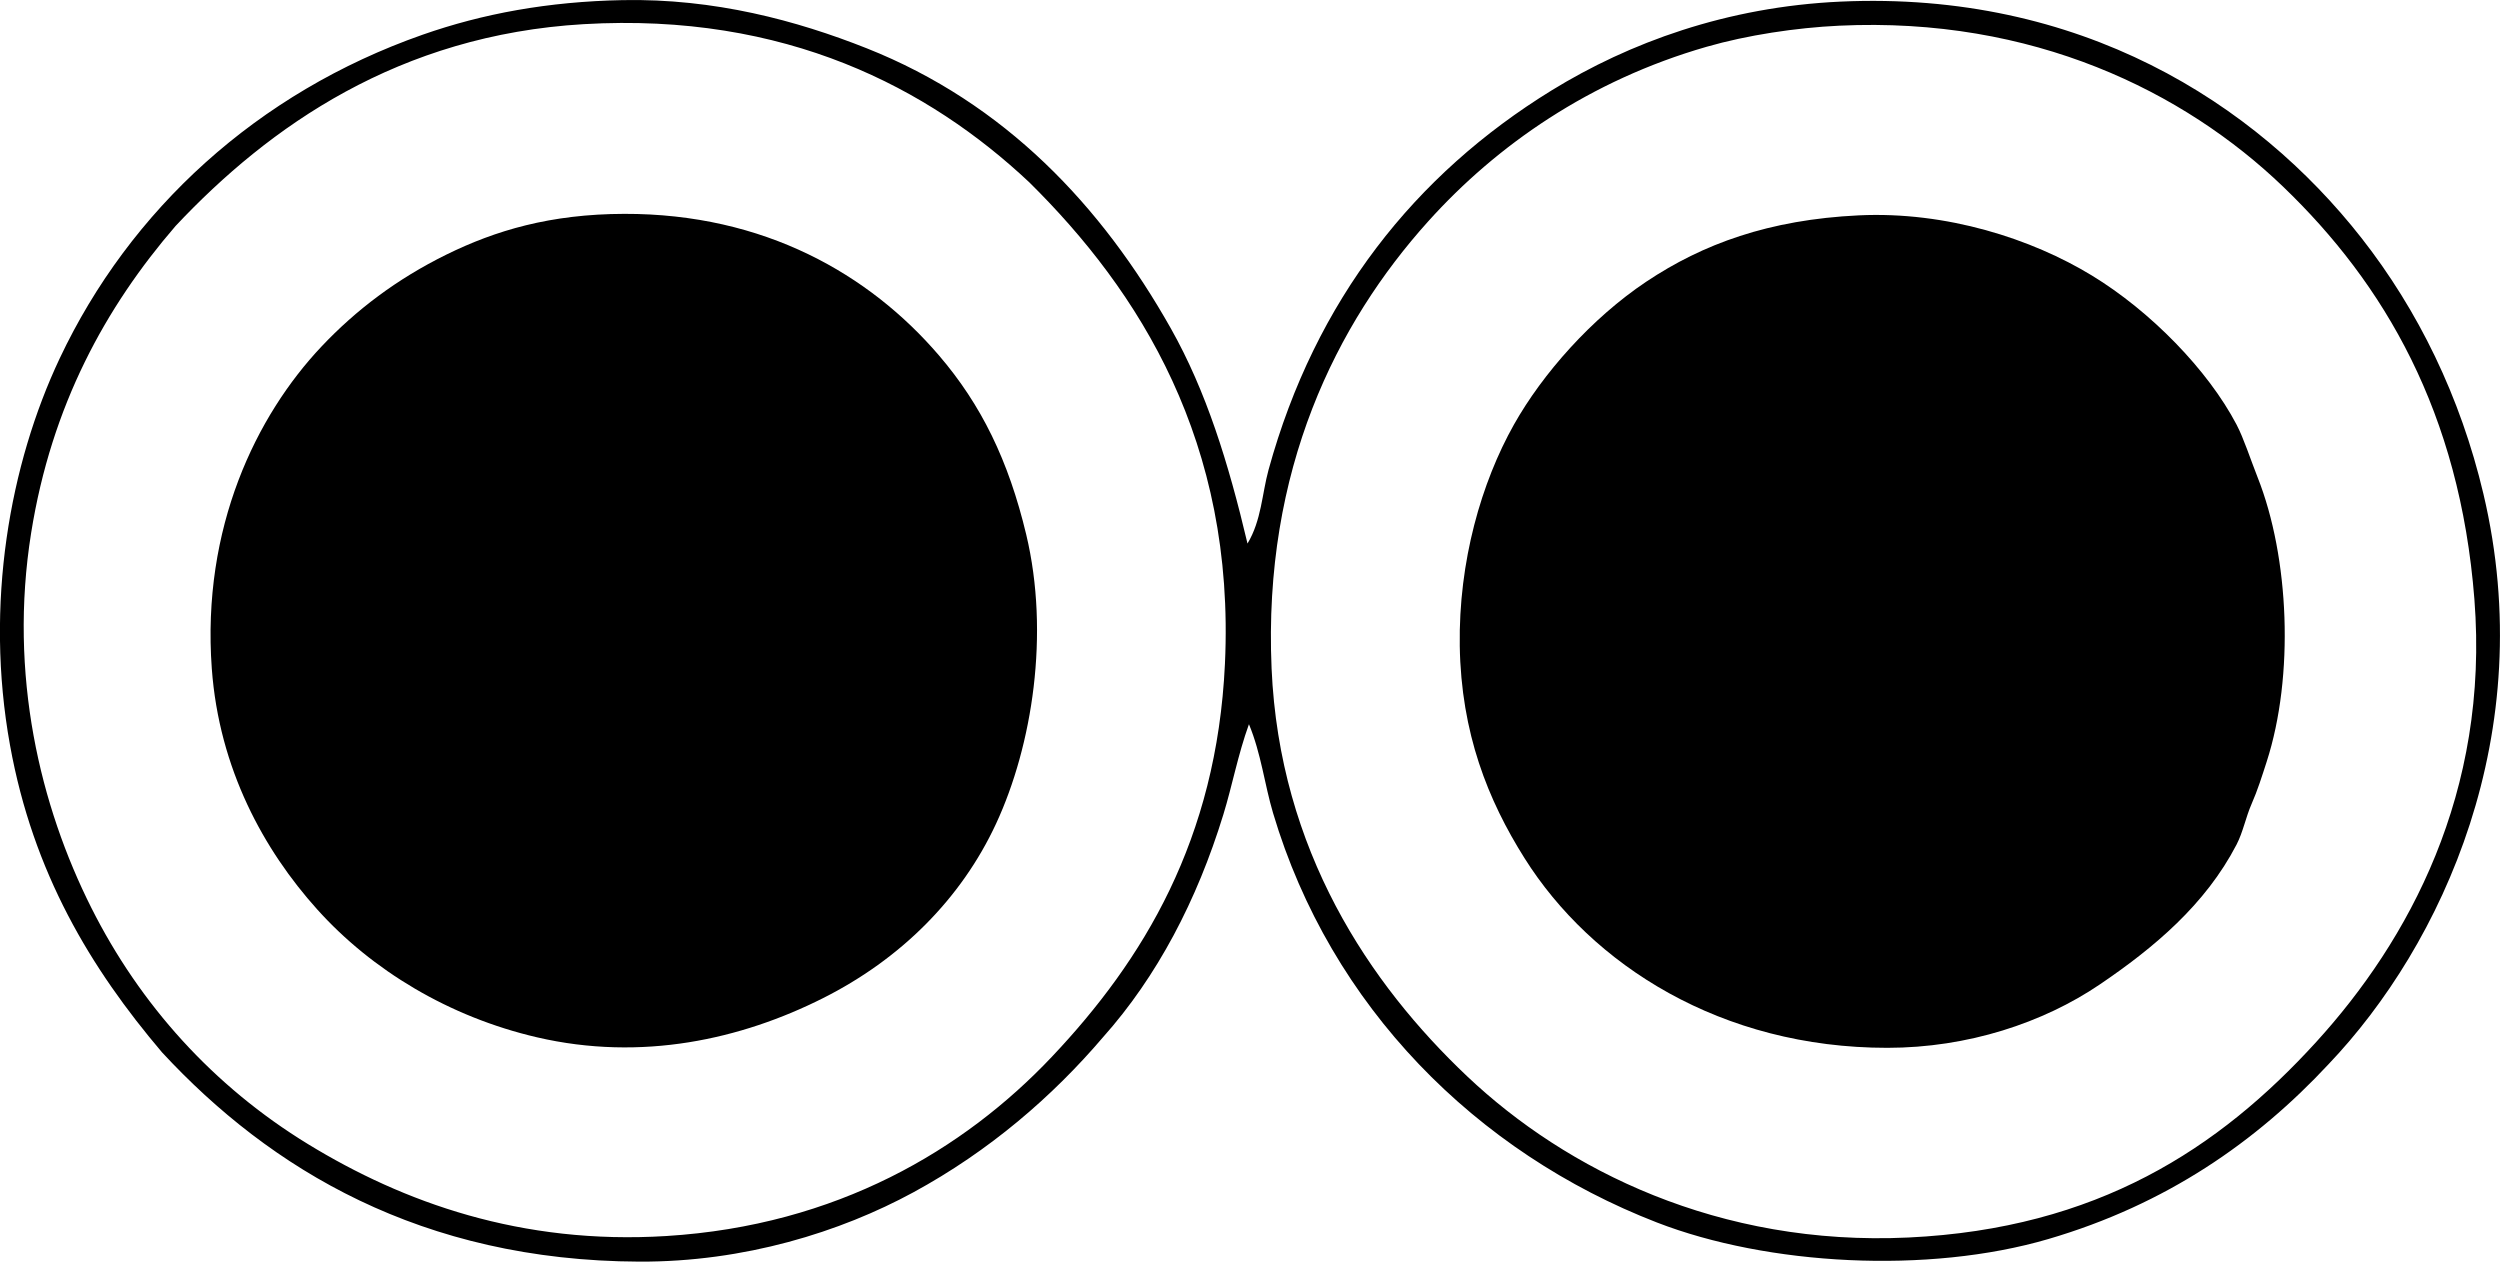 <?xml version="1.0" encoding="iso-8859-1"?>
<!-- Generator: Adobe Illustrator 19.2.0, SVG Export Plug-In . SVG Version: 6.00 Build 0)  -->
<svg version="1.1" xmlns="http://www.w3.org/2000/svg" xmlns:xlink="http://www.w3.org/1999/xlink" x="0px" y="0px"
	 viewBox="0 0 86.809 43.807" style="enable-background:new 0 0 86.809 43.807;" xml:space="preserve">
<g id="Bofinger_x5F_und_x5F_Reinhardt">
	<path style="fill-rule:evenodd;clip-rule:evenodd;" d="M43.318,18.874c0.486-0.809,0.502-1.727,0.731-2.562
		c1.624-5.908,5.092-10.258,9.827-13.172c2.688-1.654,6.082-2.905,10.037-3.084c8.301-0.377,14.398,3.503,18.085,8.207
		c1.965,2.506,3.437,5.51,4.235,8.886c1.964,8.313-1.422,15.654-5.385,19.812c-2.508,2.69-5.628,4.863-9.723,6.063
		c-4.179,1.225-9.747,0.915-13.591-0.575c-6.27-2.431-11.328-7.488-13.329-14.218c-0.295-0.99-0.412-2.062-0.837-3.084
		c-0.383,1.059-0.578,2.125-0.889,3.137c-0.914,2.98-2.3,5.627-4.182,7.736c-1.749,2.051-3.942,3.948-6.586,5.384
		c-2.523,1.371-5.862,2.42-9.514,2.404c-7.568-0.03-12.815-3.212-16.57-7.266c-2.48-2.92-4.479-6.236-5.279-10.664
		c-0.888-4.907-0.007-9.764,1.725-13.434C4.51,7.283,8.933,3.219,14.673,1.206c2.091-0.733,4.361-1.152,6.952-1.202
		c3.183-0.061,6.038,0.708,8.468,1.672c4.802,1.905,8.159,5.467,10.56,9.723C41.887,13.587,42.654,16.066,43.318,18.874z
		 M20.265,0.839C13.859,1.215,9.357,4.378,6.099,7.844c-2.433,2.82-4.311,6.234-5.018,10.663c-0.787,4.93,0.315,9.483,2.091,13.016
		c1.684,3.35,4.223,6.187,7.527,8.207c3.302,2.018,7.394,3.502,12.441,3.189c5.917-0.367,10.334-2.997,13.382-6.221
		c3.184-3.367,5.725-7.545,6.012-13.643c0.362-7.707-2.972-12.95-6.796-16.727C32.26,3.06,27.284,0.428,20.265,0.839z M59.261,1.624
		c-4.057,1.167-7.29,3.418-9.67,6.064c-3.179,3.533-5.738,8.624-5.437,15.524c0.276,6.31,3.394,10.949,6.796,14.166
		c3.427,3.241,8.729,5.904,15.316,5.593c6.551-0.31,10.785-3.082,14.166-6.795c3.192-3.506,6.013-8.636,5.488-15.368
		c-0.507-6.502-3.142-10.962-6.639-14.323c-3.439-3.305-8.696-5.912-15.42-5.593C62.363,0.963,60.67,1.219,59.261,1.624z"/>
	<path style="fill-rule:evenodd;clip-rule:evenodd;" d="M21.678,7.426c4.869-0.011,8.519,2.107,10.925,4.914
		c1.467,1.711,2.415,3.643,3.031,6.221c0.823,3.447,0.212,7.326-1.045,10.036c-1.212,2.612-3.317,4.708-6.012,6.063
		c-2.838,1.428-6.288,2.206-9.932,1.359c-3.051-0.709-5.732-2.329-7.632-4.443c-1.846-2.054-3.405-4.872-3.659-8.364
		c-0.355-4.893,1.546-8.785,3.816-11.186c1.19-1.259,2.608-2.338,4.338-3.189C17.202,8.005,19.107,7.432,21.678,7.426z"/>
	<path style="fill-rule:evenodd;clip-rule:evenodd;" d="M64.541,7.478c3.049-0.145,6.011,0.816,8.101,2.091
		c2.027,1.235,4.023,3.274,5.019,5.175c0.253,0.484,0.476,1.184,0.731,1.83c1.101,2.773,1.279,6.893,0.314,9.879
		c-0.163,0.503-0.313,0.985-0.523,1.463c-0.203,0.464-0.295,0.973-0.522,1.411c-1.081,2.083-2.862,3.579-4.757,4.862
		c-1.959,1.326-4.575,2.195-7.37,2.195c-5.765,0.001-10.261-2.873-12.598-6.587c-1.268-2.013-2.201-4.338-2.248-7.37
		c-0.045-2.939,0.755-5.681,1.882-7.685c0.993-1.765,2.695-3.694,4.6-4.965C59.125,8.473,61.424,7.627,64.541,7.478z"/>
</g>
<g id="Layer_1">
</g>
</svg>
